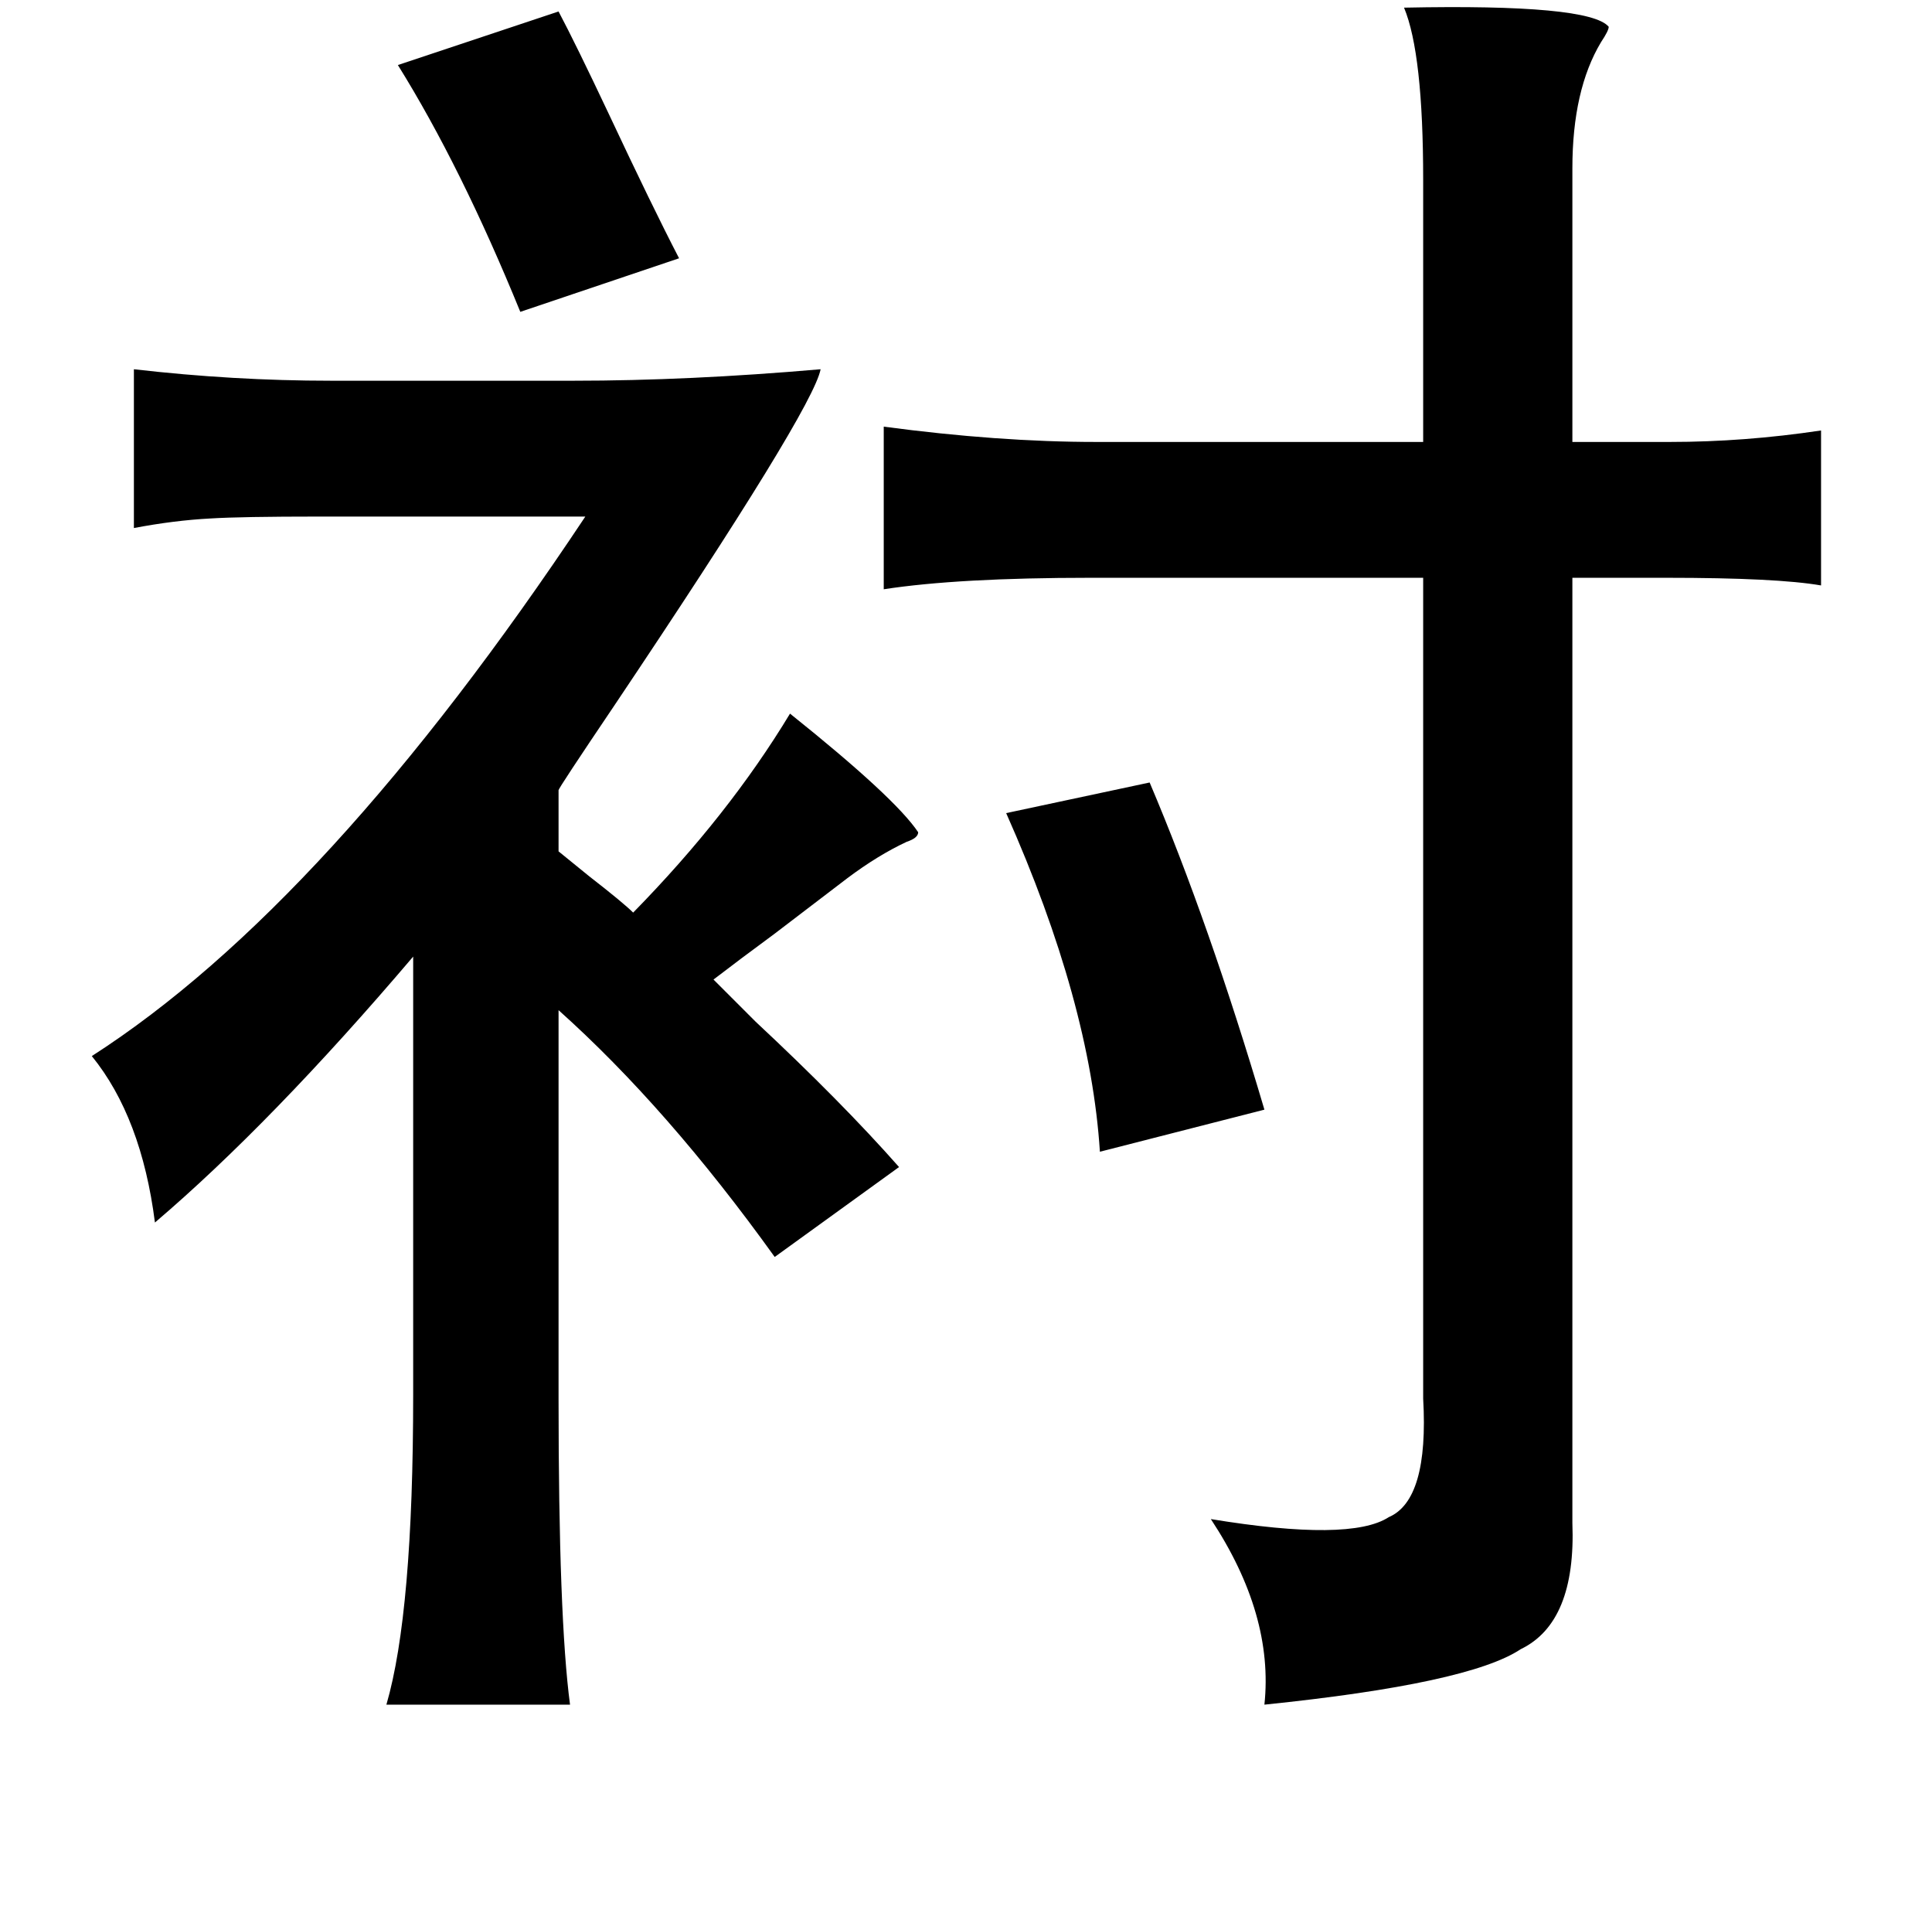 <?xml version="1.0" standalone="no"?>
<!DOCTYPE svg PUBLIC "-//W3C//DTD SVG 1.1//EN" "http://www.w3.org/Graphics/SVG/1.1/DTD/svg11.dtd" >
<svg xmlns="http://www.w3.org/2000/svg" xmlns:xlink="http://www.w3.org/1999/xlink" version="1.1" viewBox="-10 0 1010 1000">
   <path fill="currentColor"
d="M724 4q97 -2 107 10q0 2 -4 8q-15 25 -15 66v143h51q39 0 79 -6v81q-23 -4 -81 -4h-49v494q2 52 -27 66q-27 18 -134 29q5 -47 -28 -97q73 12 93 -1q21 -9 18 -62v-429h-174q-69 0 -108 6v-85q60 8 111 8h171v-137q0 -66 -10 -90zM282 6q9 17 26 53q23 49 37 76l-83 28
q-31 -76 -64 -129zM60 193q52 6 103 6h127q60 0 129 -6q-4 21 -108 176q-29 43 -29 44v32q5 4 16 13q18 14 23 19q50 -51 82 -104q55 44 67 62q0 3 -6 5q-15 7 -31 19q-17 13 -38 29q-19 14 -32 24l22 22q45 42 75 76l-65 47q-56 -78 -113 -129v203q0 115 6 160h-96
q14 -48 14 -162v-229q-74 87 -135 139q-7 -55 -33 -87q123 -79 258 -282h-139q-41 0 -57 1q-19 1 -40 5v-83zM591 409q31 73 60 171l-86 22q-5 -78 -49 -177z" />
</svg>
